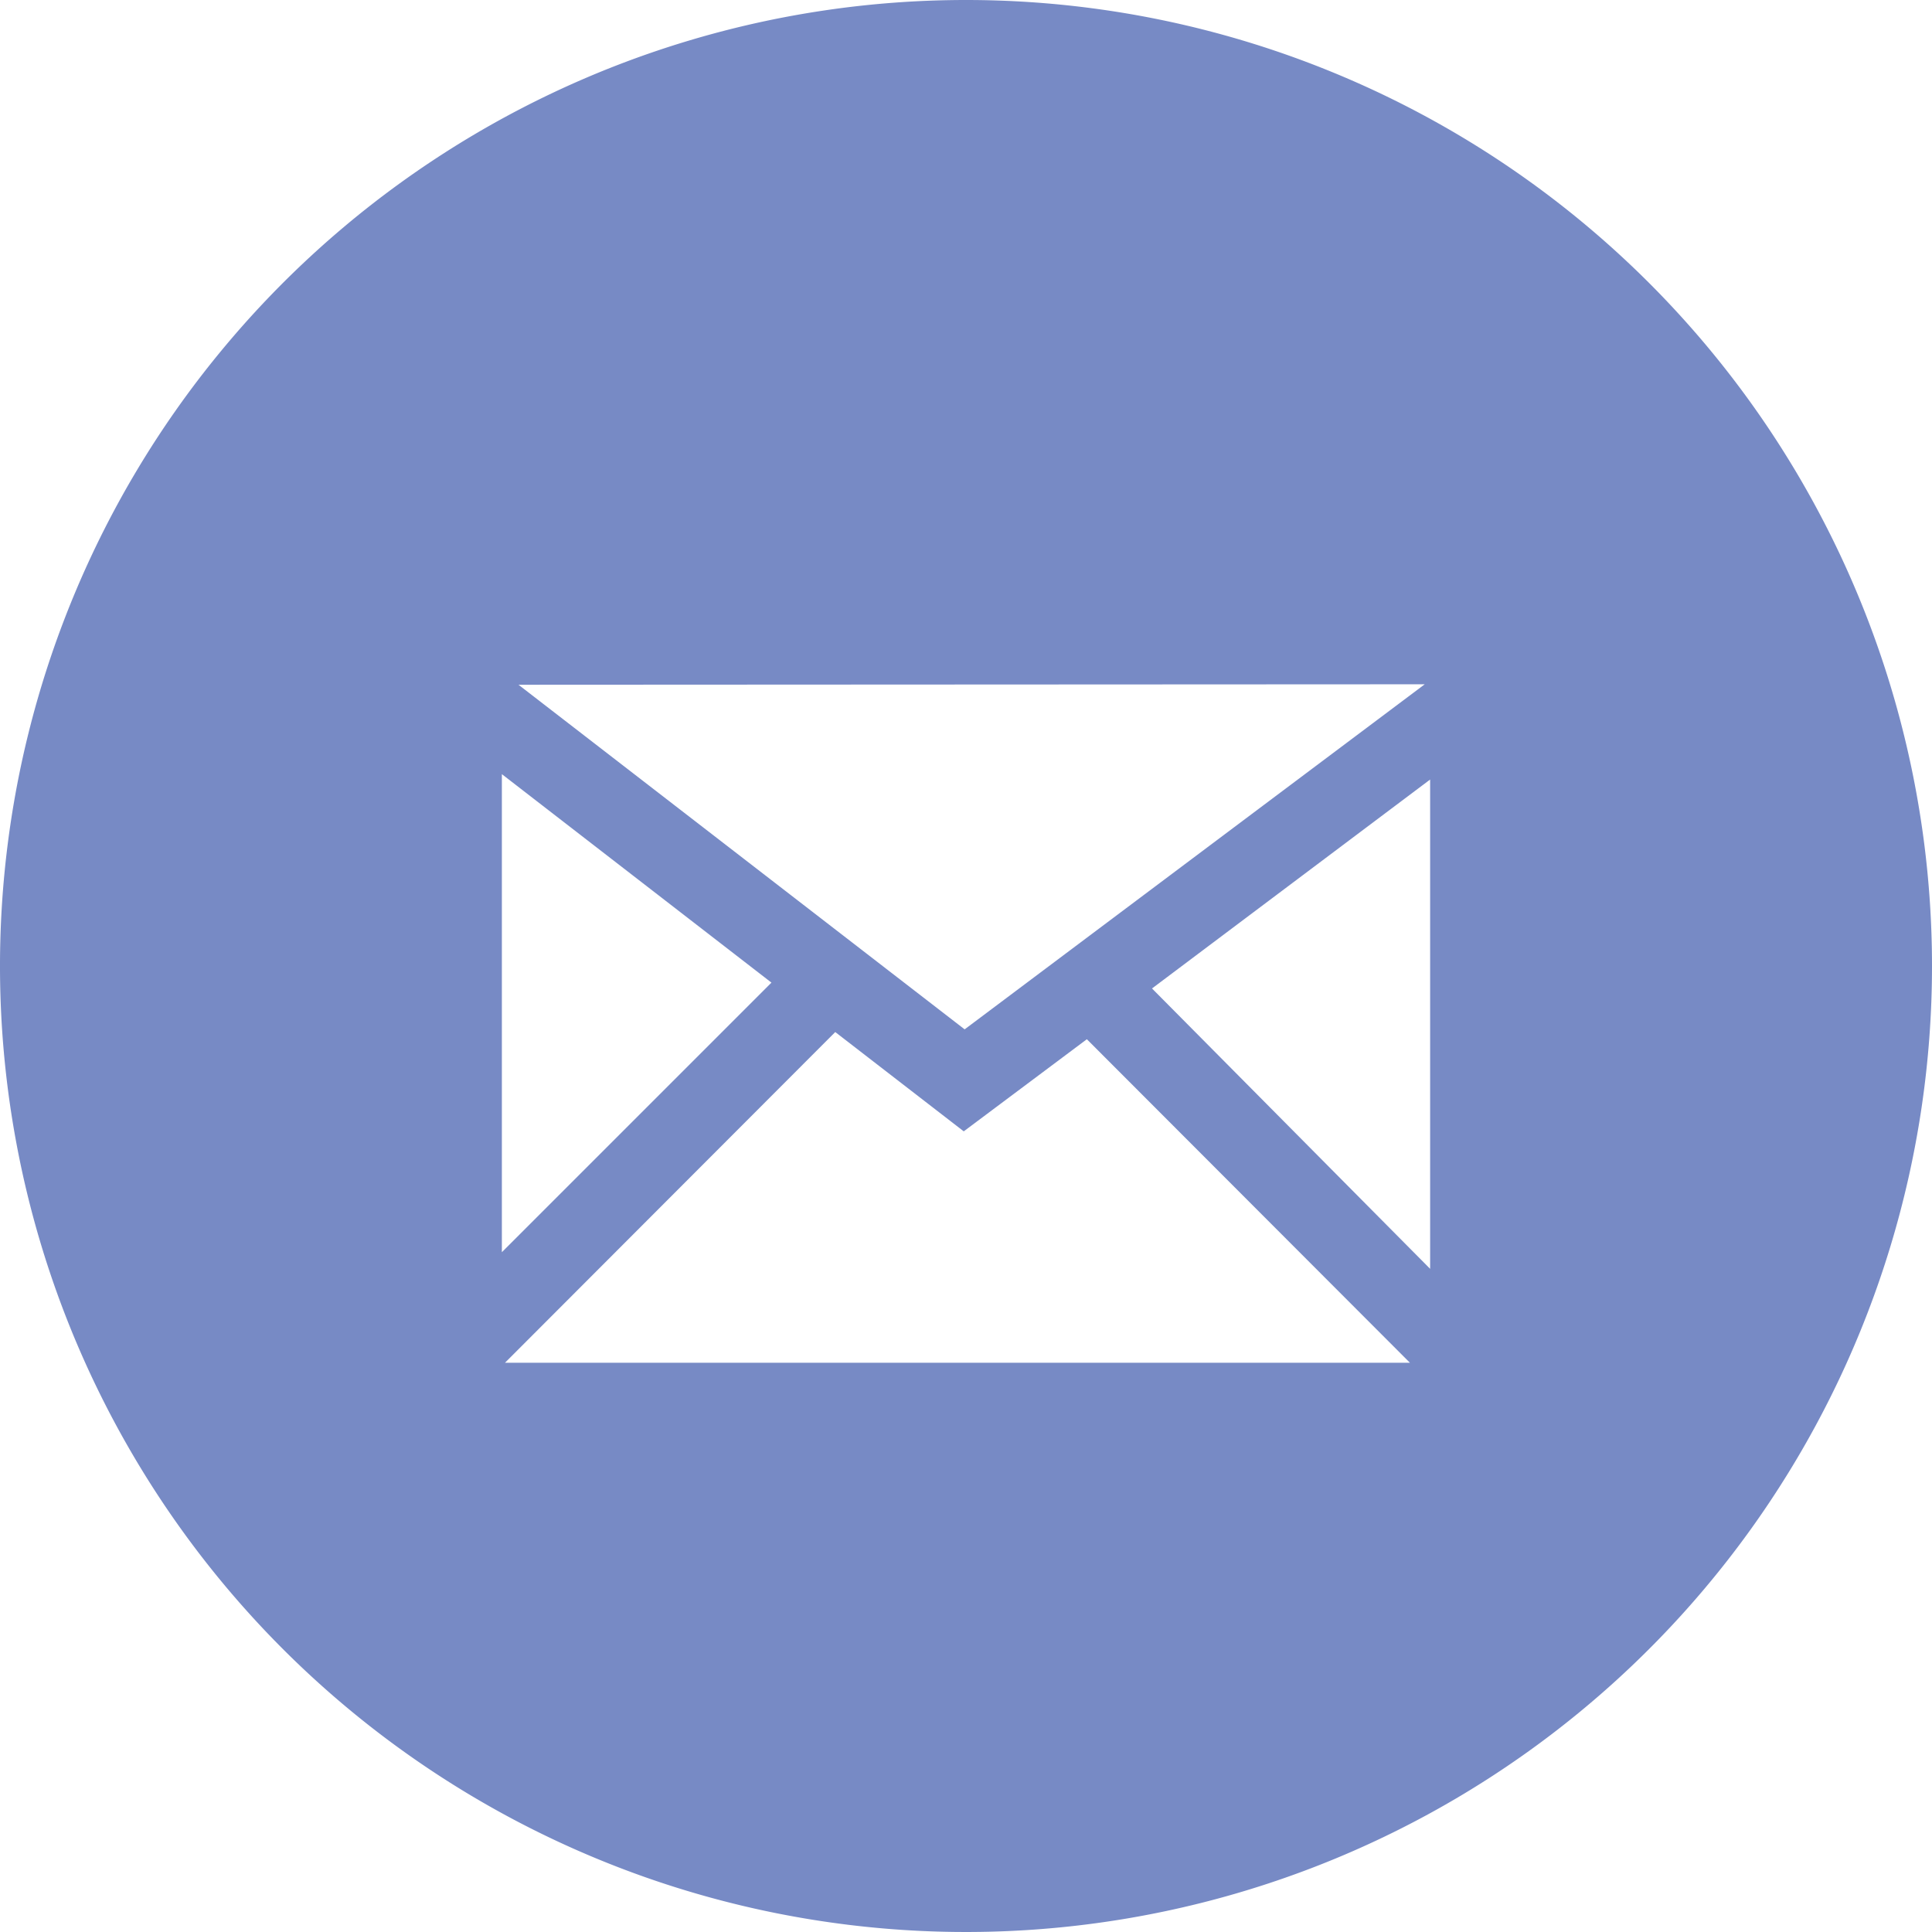 <svg xmlns="http://www.w3.org/2000/svg" viewBox="0 0 43 43"><defs><style>.cls-1{fill:#778ac5;}</style></defs><title>Asset 6</title><g id="Layer_2" data-name="Layer 2"><g id="header_art" data-name="header art"><path class="cls-1" d="M21.5,0A21.5,21.5,0,1,0,43,21.5,21.5,21.5,0,0,0,21.5,0ZM31.71,15.23,21.47,22.91l-9.93-7.67Zm-20.54,2,6,4.64-6,6Zm.07,13.1,7.35-7.36,2.86,2.21,2.74-2.05,7.19,7.2Zm20.59-2.09L25.64,22l6.19-4.65Z"/></g></g></svg>